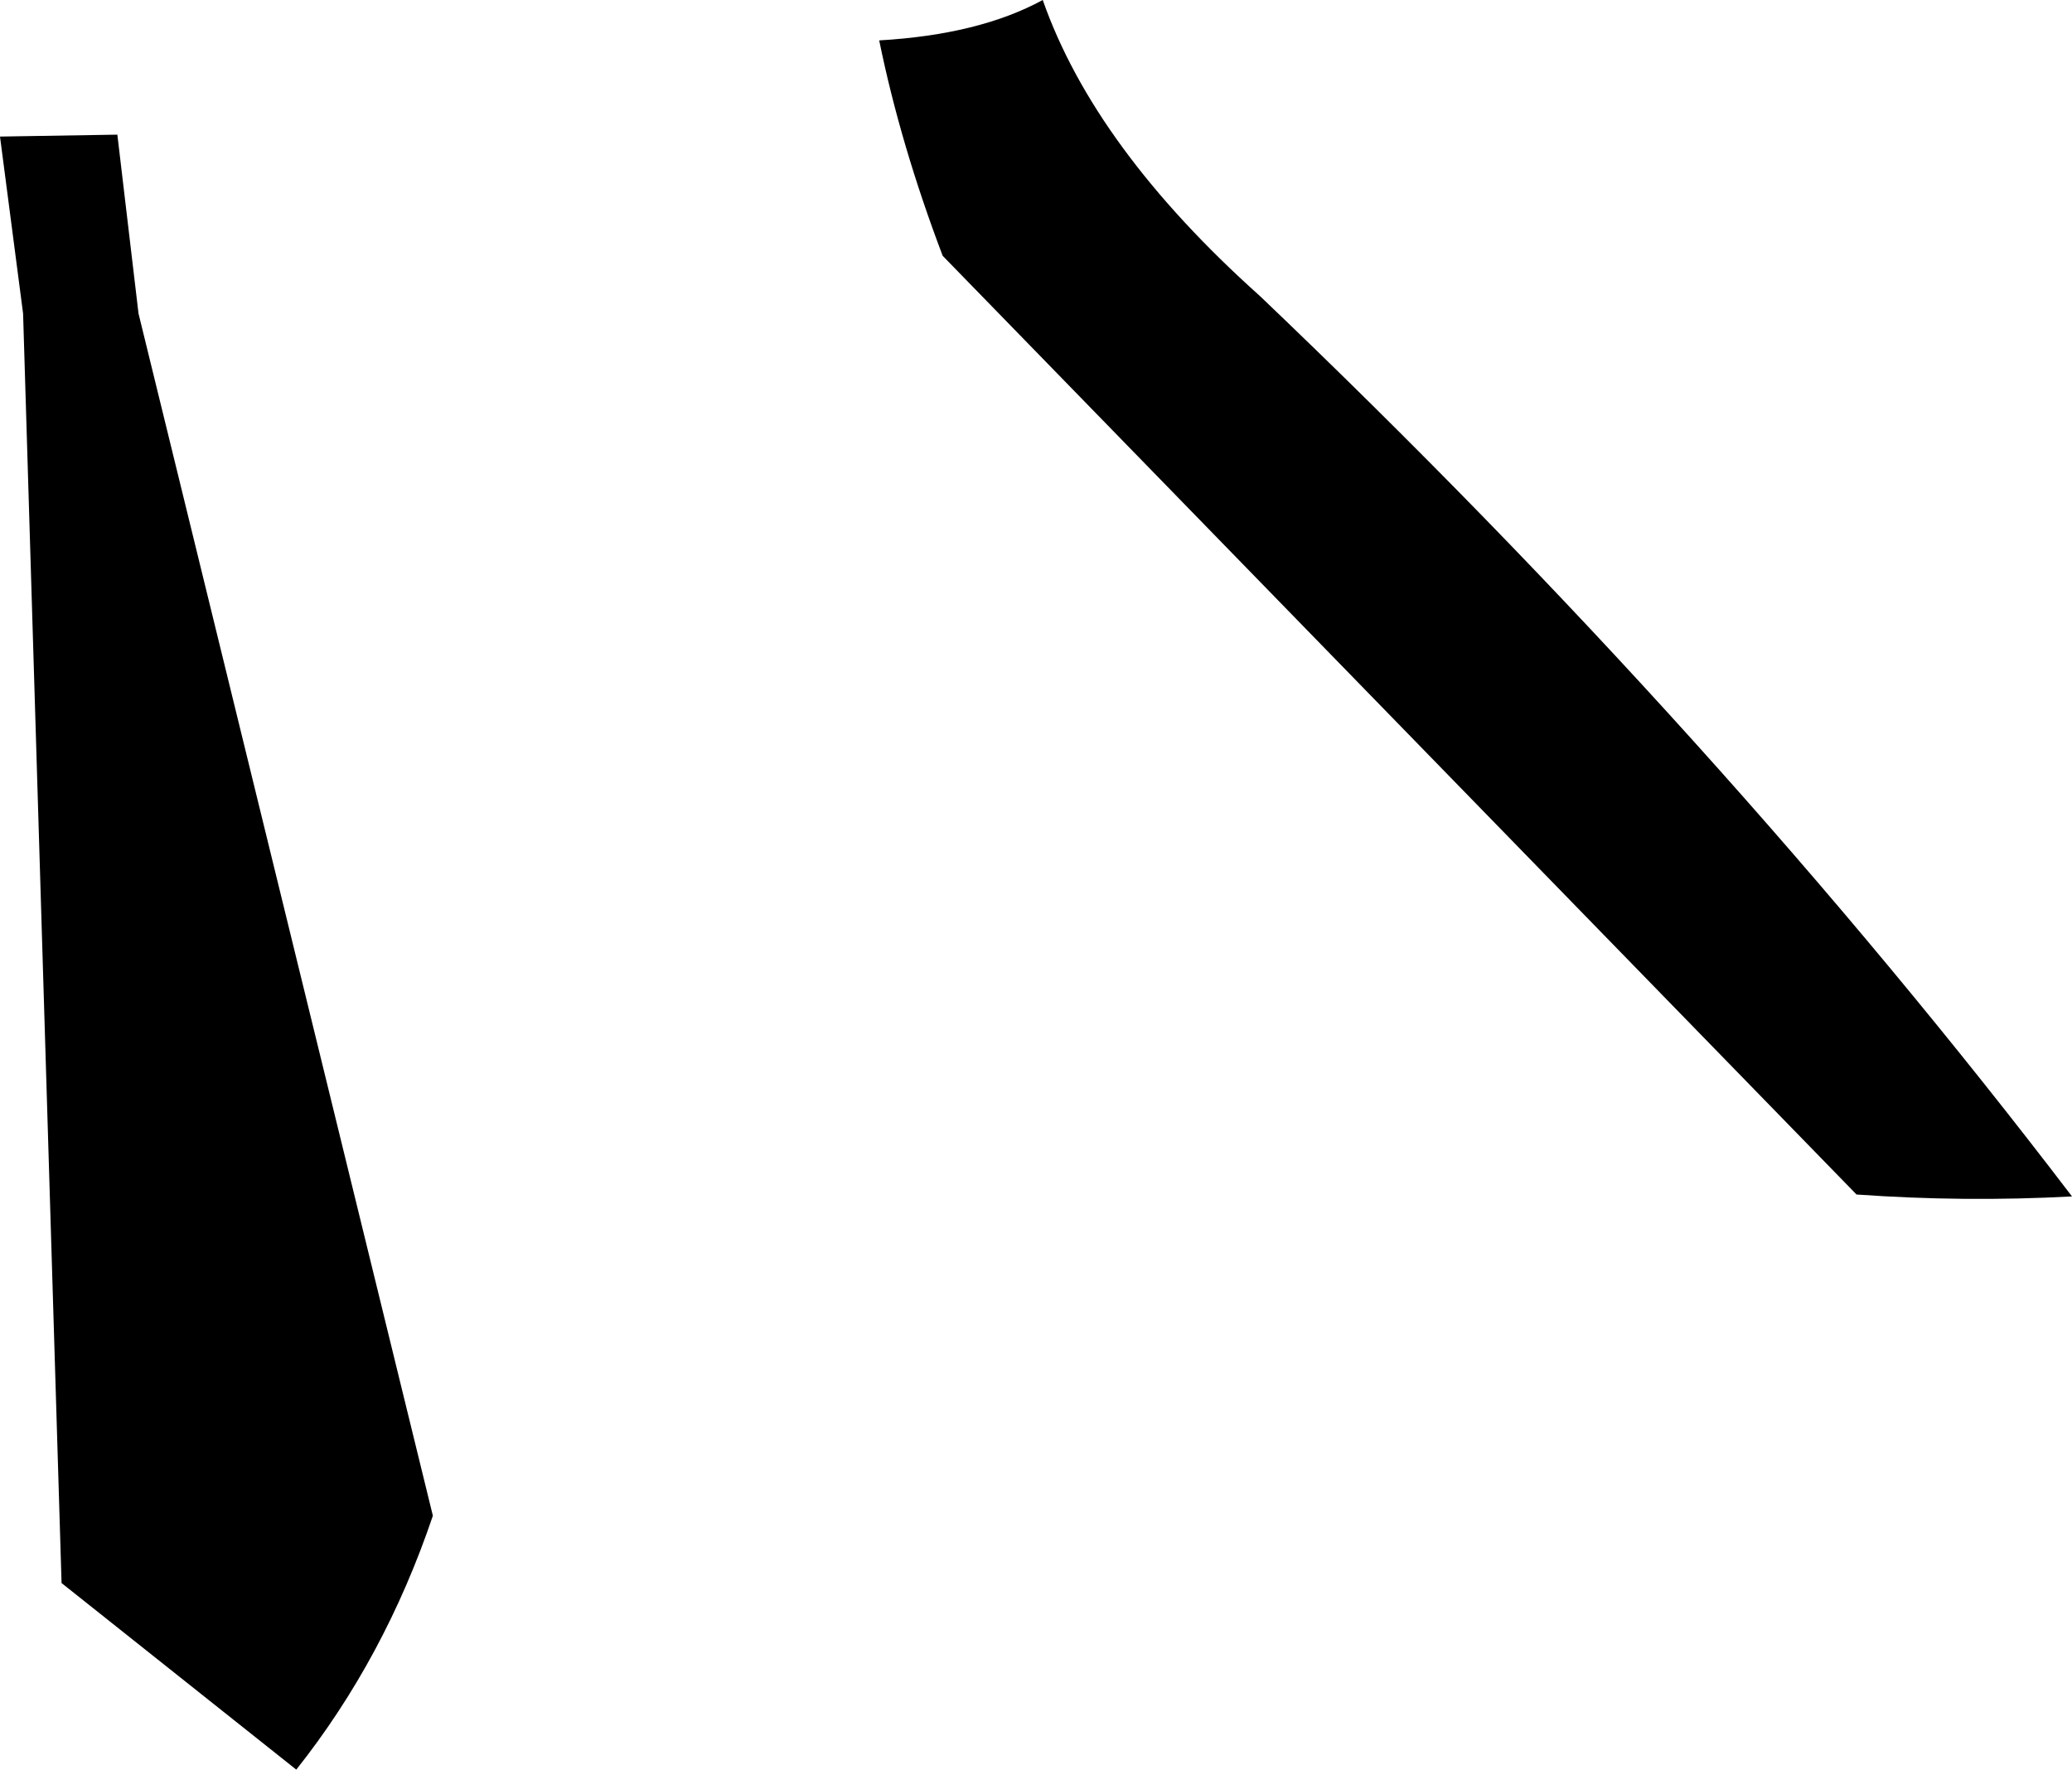 <?xml version="1.0" encoding="UTF-8" standalone="no"?>
<svg xmlns:xlink="http://www.w3.org/1999/xlink" height="46.0px" width="53.85px" xmlns="http://www.w3.org/2000/svg">
  <g transform="matrix(1.0, 0.0, 0.0, 1.0, -178.0, -419.1)">
    <path d="M210.75 426.8 Q222.7 438.2 231.85 450.2 229.05 450.35 226.25 450.15 L202.5 425.75 Q201.4 422.85 200.85 420.15 203.45 420.0 205.1 419.1 206.45 422.95 210.75 426.8 M178.6 427.25 L178.0 422.65 181.05 422.6 181.6 427.25 189.25 458.5 Q188.0 462.2 185.7 465.1 L179.6 460.25 178.6 427.25" fill="#000000" fill-rule="evenodd" stroke="none"/>
  </g>
</svg>
